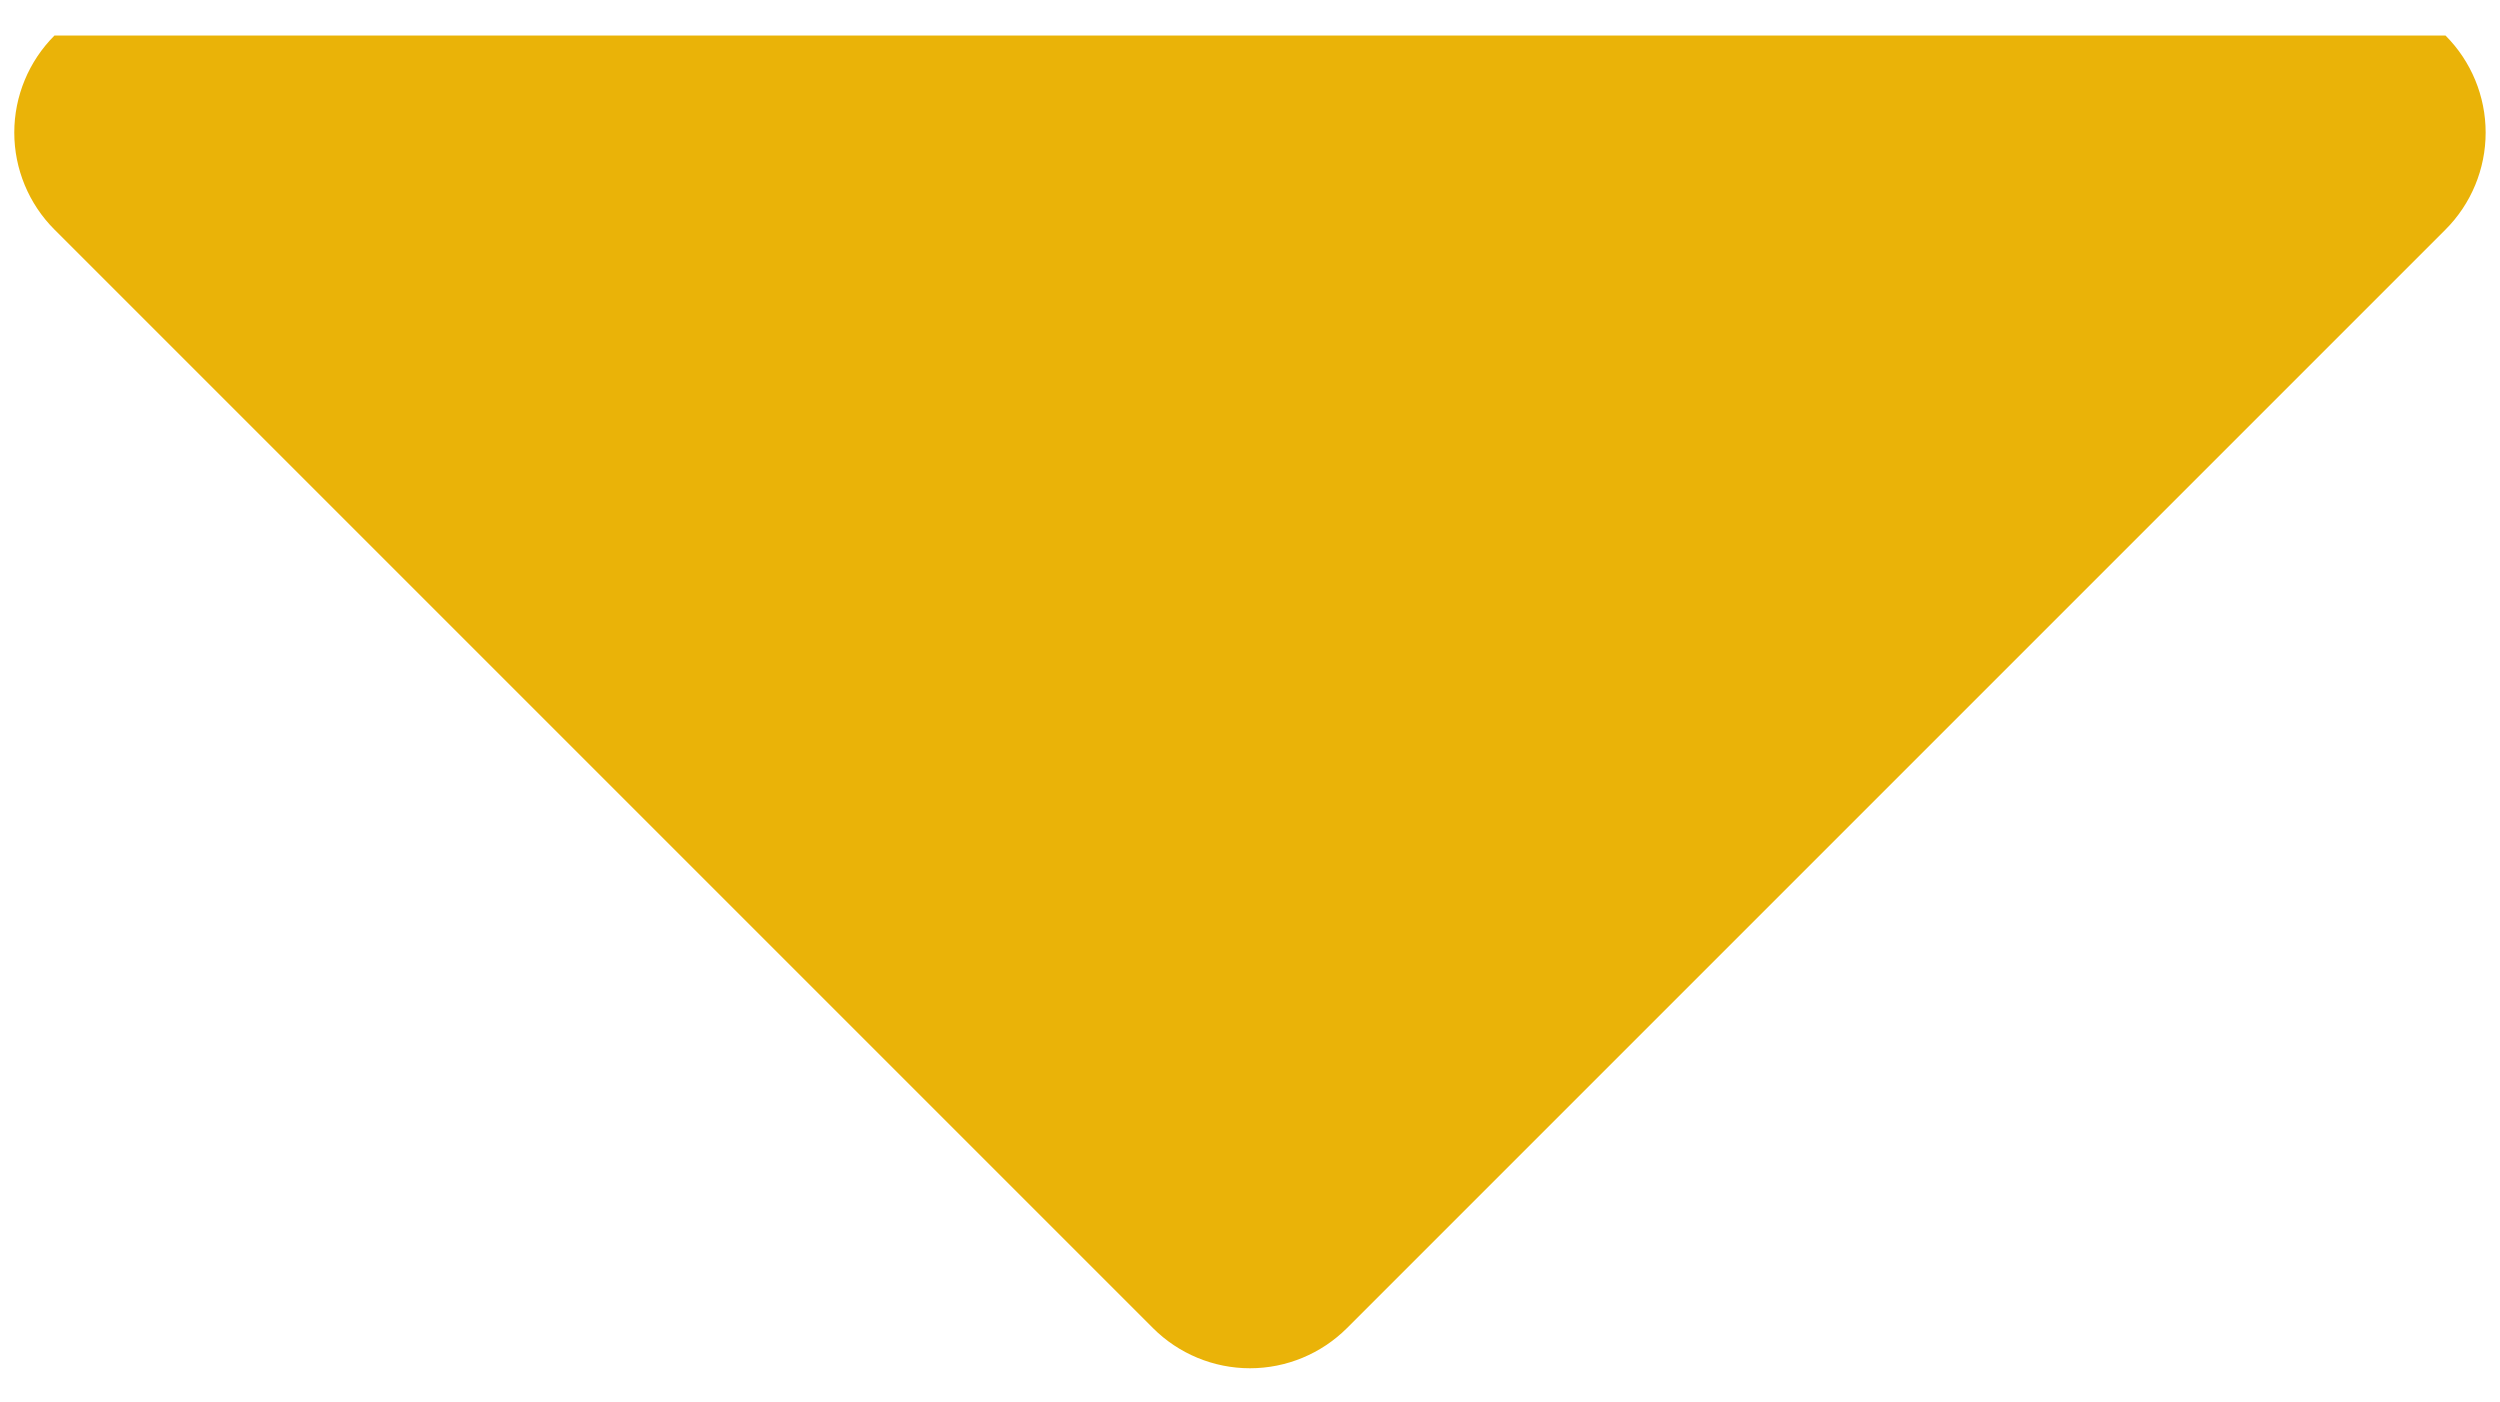 <svg width="66" height="37" viewBox="0 0 66 37" fill="none" xmlns="http://www.w3.org/2000/svg">
<path d="M30.438 35.061C31.117 35.74 32.039 36.122 32.999 36.122C33.96 36.122 34.881 35.74 35.561 35.061L64.561 6.061C65.24 5.382 65.621 4.46 65.621 3.5C65.621 2.539 65.24 1.618 64.561 0.938L1.438 0.938C0.759 1.618 0.377 2.539 0.377 3.5C0.377 4.46 0.759 5.382 1.438 6.061L30.438 35.061Z" fill="#EAB308"/>
</svg>
